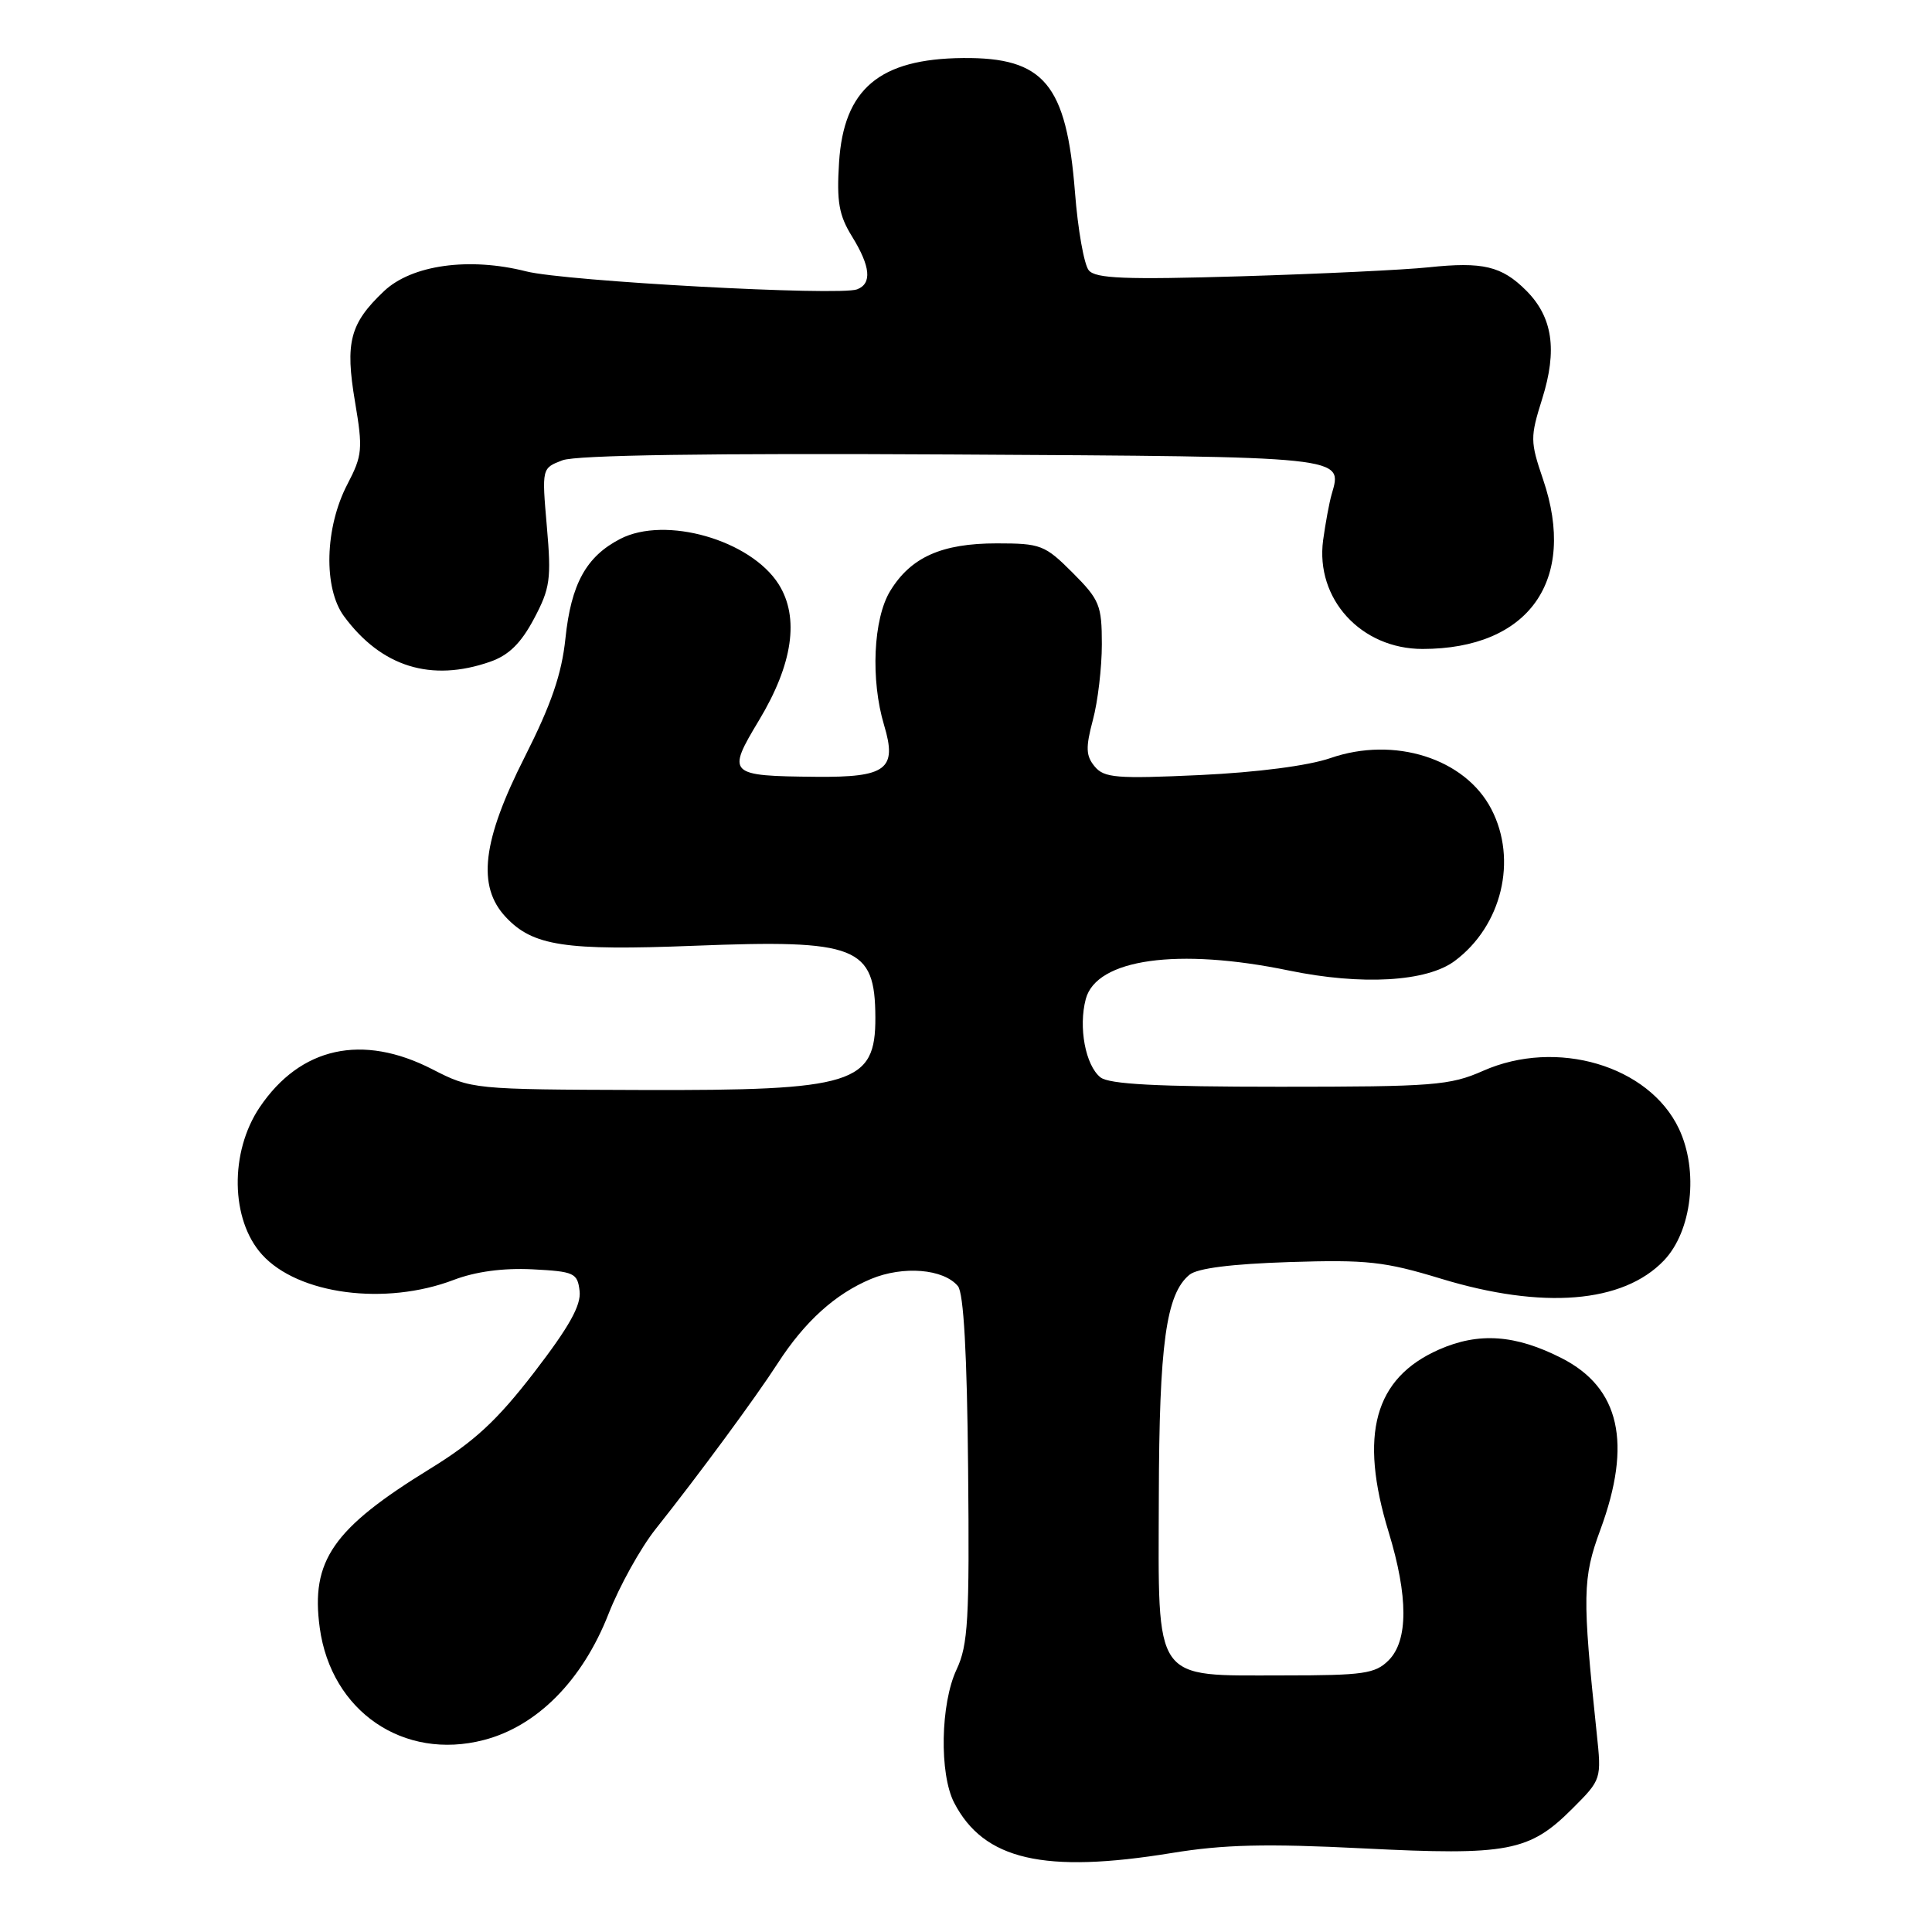 <?xml version="1.0" encoding="UTF-8" standalone="no"?>
<!DOCTYPE svg PUBLIC "-//W3C//DTD SVG 1.1//EN" "http://www.w3.org/Graphics/SVG/1.1/DTD/svg11.dtd" >
<svg xmlns="http://www.w3.org/2000/svg" xmlns:xlink="http://www.w3.org/1999/xlink" version="1.1" viewBox="0 0 256 256">
 <g >
 <path fill="currentColor"
d=" M 155.28 245.53 C 162.12 244.41 167.74 244.27 180.63 244.92 C 199.84 245.89 202.65 245.35 208.35 239.65 C 212.21 235.79 212.22 235.76 211.57 229.64 C 209.65 211.45 209.69 209.11 212.06 202.69 C 216.29 191.22 214.63 183.89 206.94 179.97 C 200.81 176.84 195.93 176.50 190.66 178.83 C 182.11 182.61 180.05 190.08 184.00 203.00 C 186.61 211.54 186.61 217.39 184.00 220.00 C 182.22 221.78 180.67 222.00 170.11 222.00 C 152.63 222.00 153.49 223.23 153.55 198.33 C 153.60 178.07 154.51 171.48 157.60 168.92 C 158.64 168.05 163.17 167.48 170.84 167.23 C 181.15 166.90 183.47 167.16 190.93 169.43 C 204.42 173.54 215.06 172.68 220.47 167.03 C 224.20 163.13 225.11 155.14 222.46 149.55 C 218.49 141.19 206.26 137.58 196.52 141.89 C 192.13 143.83 189.96 144.00 169.56 144.00 C 153.32 144.00 146.96 143.67 145.81 142.75 C 143.83 141.16 142.88 136.12 143.87 132.38 C 145.28 127.06 156.07 125.55 170.79 128.60 C 180.43 130.59 189.05 130.10 192.76 127.33 C 199.00 122.68 201.11 113.94 197.61 107.21 C 194.13 100.49 184.74 97.52 176.29 100.45 C 173.37 101.46 166.62 102.34 158.99 102.70 C 147.94 103.21 146.31 103.08 145.05 101.56 C 143.88 100.15 143.84 99.06 144.81 95.41 C 145.47 92.97 146.00 88.45 146.00 85.37 C 146.00 80.19 145.70 79.47 142.12 75.88 C 138.45 72.21 137.90 72.00 132.07 72.00 C 124.78 72.00 120.69 73.83 117.96 78.30 C 115.71 81.98 115.34 90.08 117.15 96.10 C 118.90 101.93 117.47 103.02 108.13 102.93 C 96.47 102.82 96.26 102.61 100.55 95.48 C 105.06 88.00 105.95 81.83 103.18 77.42 C 99.47 71.55 88.17 68.31 82.18 71.41 C 77.67 73.74 75.67 77.38 74.92 84.62 C 74.43 89.31 73.05 93.33 69.55 100.26 C 63.89 111.42 63.18 117.43 67.02 121.52 C 70.61 125.35 74.85 125.99 91.96 125.32 C 113.60 124.47 115.95 125.39 115.99 134.82 C 116.02 143.62 113.12 144.52 85.00 144.43 C 62.63 144.36 62.47 144.34 57.28 141.68 C 48.01 136.92 39.80 138.73 34.41 146.72 C 30.41 152.66 30.55 161.63 34.72 166.24 C 39.50 171.53 51.06 173.05 60.13 169.59 C 63.02 168.49 66.67 168.00 70.54 168.19 C 76.10 168.48 76.52 168.67 76.80 171.07 C 77.02 172.96 75.42 175.81 70.80 181.82 C 65.86 188.23 62.88 190.99 57.00 194.61 C 44.10 202.54 41.15 206.80 42.37 215.71 C 43.89 226.77 53.47 233.32 64.11 230.56 C 71.17 228.73 77.17 222.67 80.62 213.88 C 82.07 210.18 84.89 205.10 86.88 202.60 C 92.58 195.43 100.13 185.18 103.05 180.65 C 106.63 175.11 110.67 171.45 115.41 169.47 C 119.68 167.69 125.03 168.13 126.93 170.42 C 127.69 171.33 128.14 179.39 128.28 194.64 C 128.47 214.62 128.28 217.97 126.75 221.22 C 124.62 225.75 124.45 235.04 126.43 238.87 C 130.36 246.46 138.34 248.30 155.28 245.53 Z  M 64.93 87.69 C 67.41 86.83 69.02 85.25 70.75 82.00 C 72.90 77.95 73.07 76.73 72.46 69.76 C 71.79 62.03 71.79 62.03 74.53 60.99 C 76.34 60.30 94.02 60.04 126.17 60.22 C 178.70 60.52 177.91 60.44 176.45 65.50 C 176.13 66.60 175.63 69.34 175.32 71.58 C 174.28 79.36 180.35 85.99 188.50 85.99 C 202.57 85.98 209.02 76.92 204.47 63.54 C 202.75 58.49 202.75 57.94 204.35 52.84 C 206.38 46.37 205.74 42.01 202.22 38.49 C 198.99 35.26 196.48 34.66 189.30 35.42 C 186.11 35.76 174.93 36.29 164.45 36.61 C 149.10 37.07 145.17 36.91 144.27 35.82 C 143.65 35.08 142.82 30.42 142.44 25.48 C 141.31 11.14 138.35 7.59 127.59 7.69 C 116.53 7.79 111.80 11.78 111.18 21.51 C 110.85 26.73 111.16 28.52 112.89 31.32 C 115.35 35.31 115.57 37.57 113.57 38.34 C 111.21 39.24 74.89 37.27 69.73 35.96 C 62.16 34.04 54.56 35.10 50.88 38.58 C 46.36 42.86 45.71 45.35 47.04 53.23 C 48.10 59.51 48.02 60.35 46.03 64.17 C 43.03 69.92 42.83 77.94 45.59 81.67 C 50.54 88.37 57.12 90.41 64.93 87.69 Z "/>
</g>
</svg>
